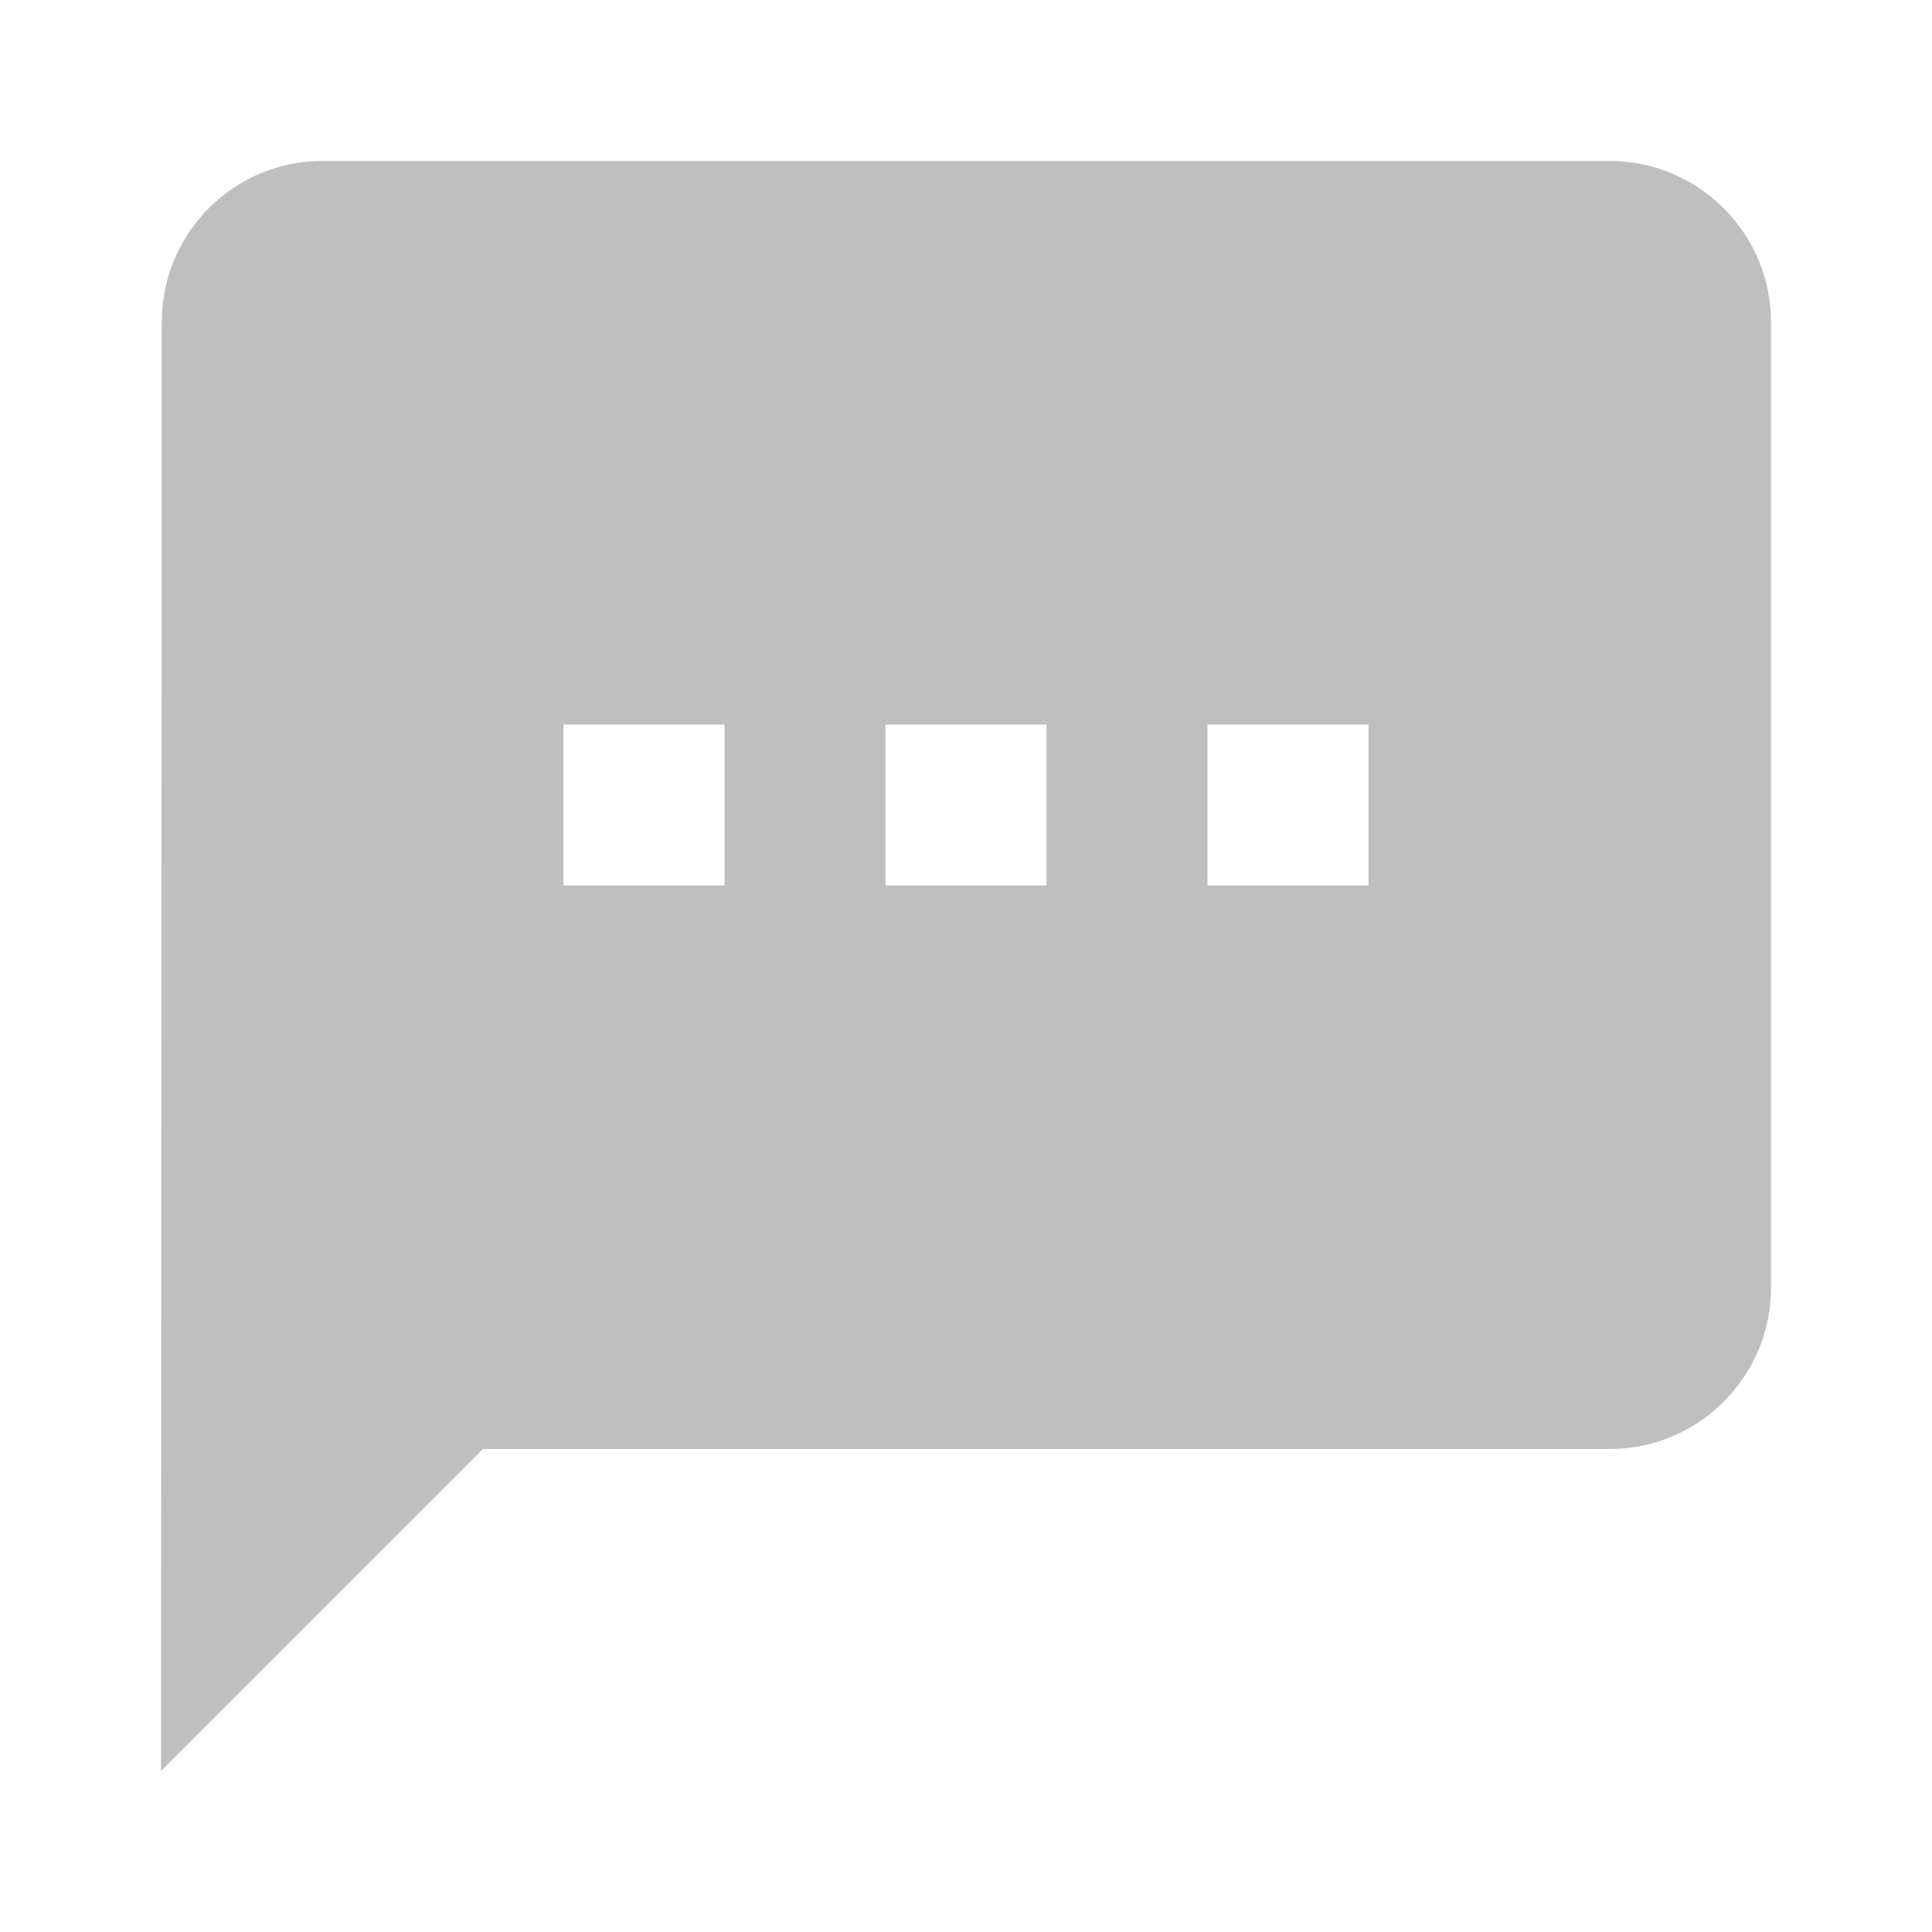 <svg width="24" height="24" xmlns="http://www.w3.org/2000/svg">
 <g>
  <title>Layer 1</title>
  <path d="m0,0l24,0l0,24l-24,0l0,-24z" fill="none" id="svg_1"/>
  <path d="m20,2l-16,0c-1.1,0 -1.99,0.9 -1.99,2l-0.01,18l4,-4l14,0c1.1,0 2,-0.9 2,-2l0,-12c0,-1.1 -0.9,-2 -2,-2zm-11,9l-2,0l0,-2l2,0l0,2zm4,0l-2,0l0,-2l2,0l0,2zm4,0l-2,0l0,-2l2,0l0,2z" id="svg_2" fill="#bfbfbf"/>
 </g>

</svg>
